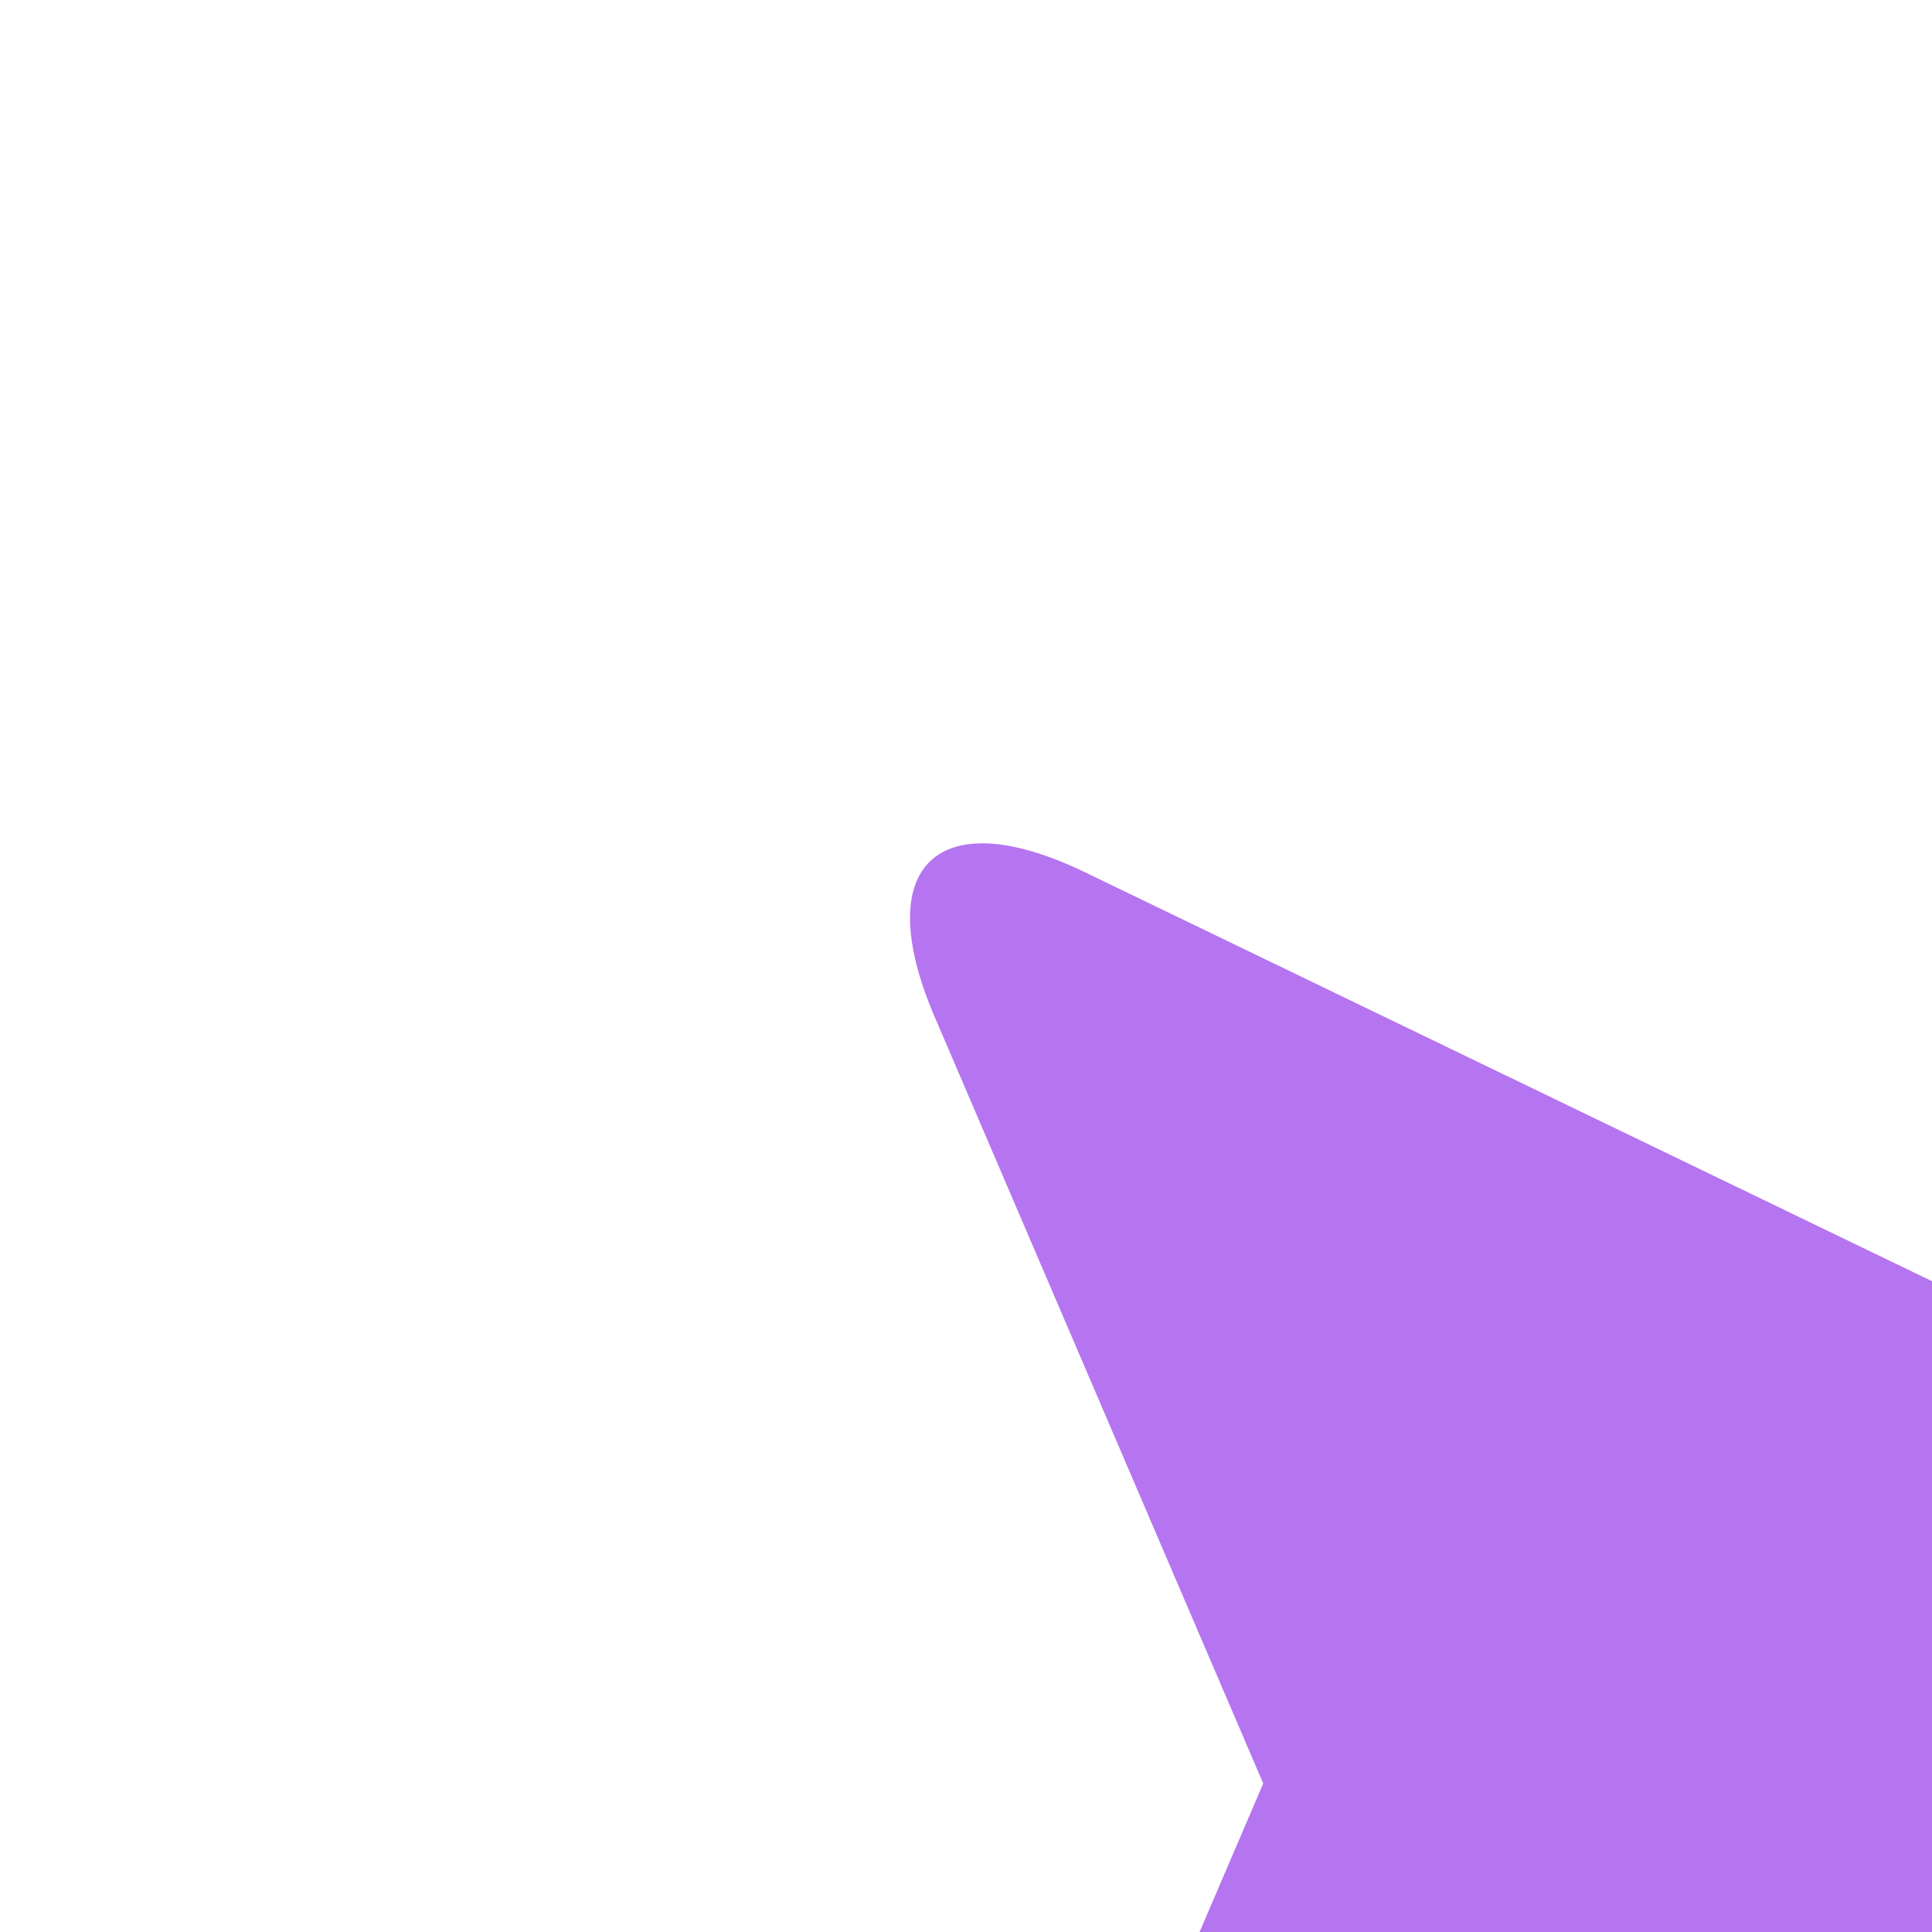 <?xml version="1.0" encoding="UTF-8" standalone="no"?>
<svg width="26px" height="26px" viewBox="0 0 26 26" version="1.1" xmlns="http://www.w3.org/2000/svg" xmlns:xlink="http://www.w3.org/1999/xlink">

                    <g id="button">
                        <g id="icon_send_purple">
                            <rect id="Rectangle-194" fill="#FFFFFF" opacity="0" x="0" y="0" width="48" height="48"></rect>
                            <path d="M12.576,13.679 C11.706,11.647 12.621,10.783 14.6,11.738 L36.4,22.263 C38.388,23.223 38.379,24.784 36.4,25.739 L14.6,36.262 C12.612,37.222 11.706,36.353 12.576,34.322 L17,24.001 L12.576,13.679 L12.576,13.679 Z" id="Path-409" fill="#B574F0"></path>
                        </g>
                    </g>

</svg>
